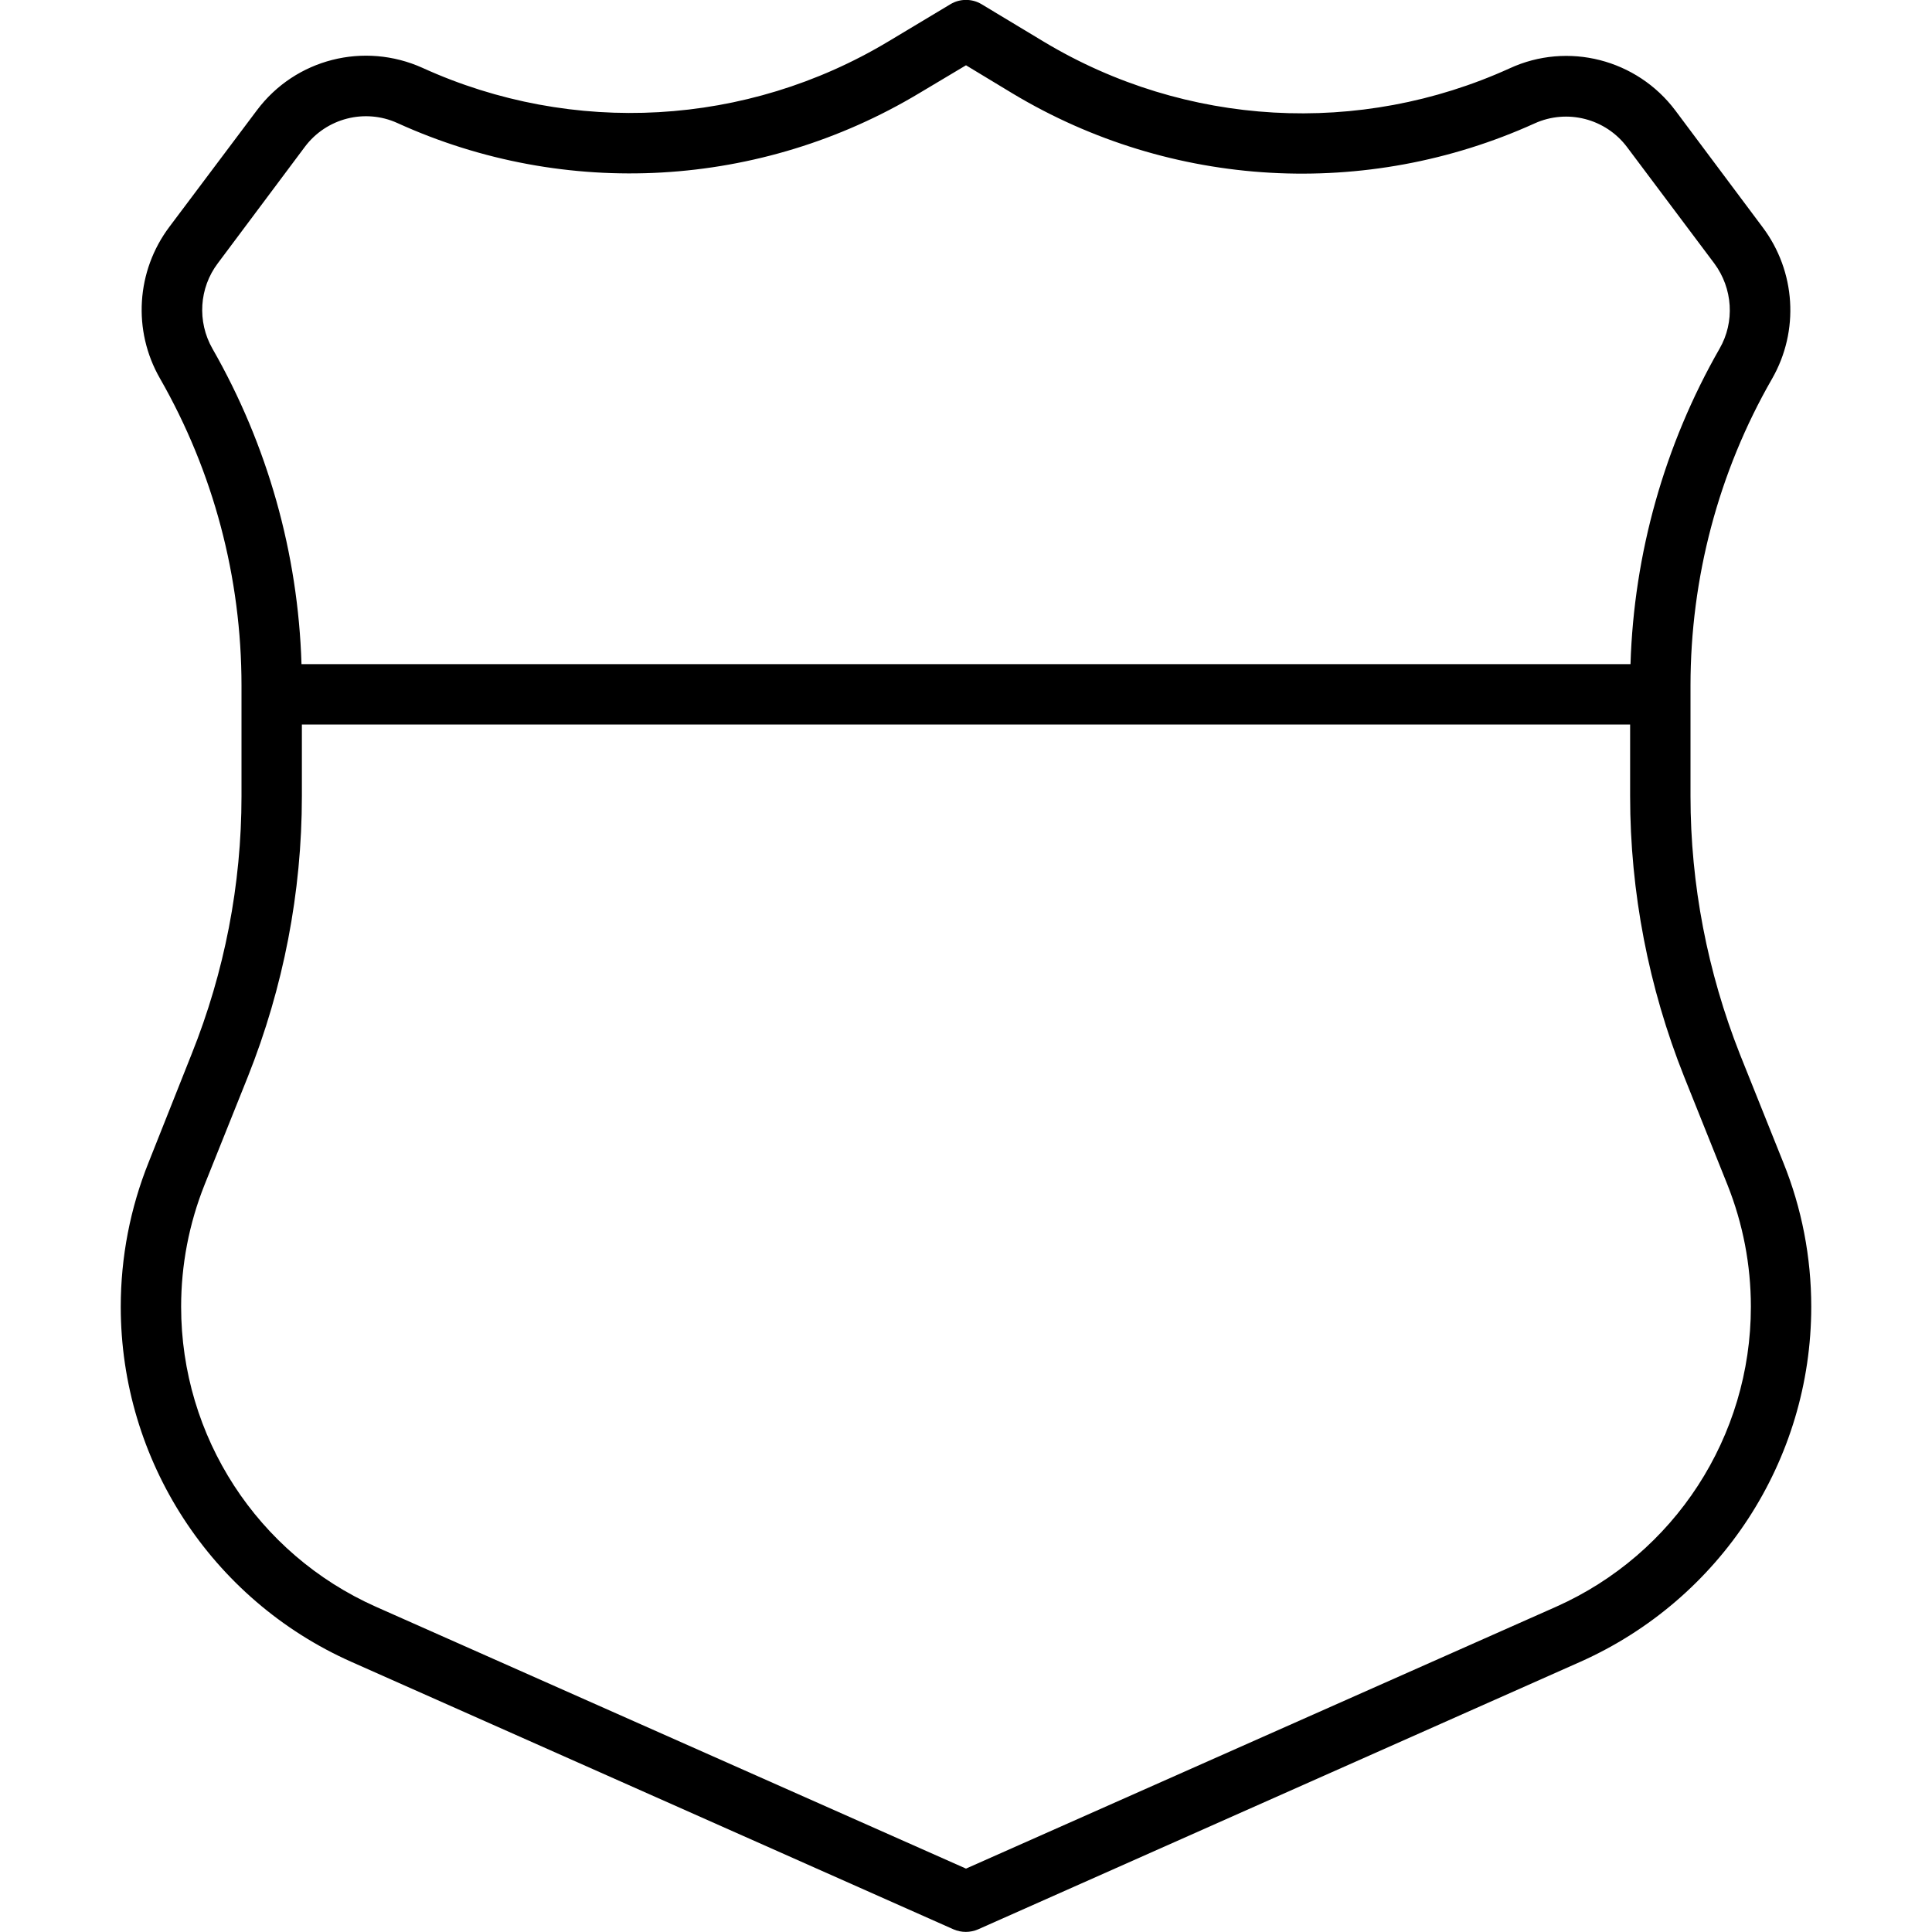 <svg xmlns="http://www.w3.org/2000/svg" width="24" height="24" viewBox="0 0 448 512">
    <path d="M228.1 1.1c-2.5-1.5-5.7-1.5-8.2 0l-16.5 9.9c-37.5 22.5-83.6 25.1-123.4 7c-15.5-7-33.7-2.4-43.9 11.2L12.9 60.1c-8.8 11.7-9.8 27.5-2.5 40.2C24.6 125.1 32 153.1 32 181.7l0 2.3 0 27c0 23.4-4.5 46.6-13.2 68.3L7.4 308C2.5 320.2 0 333.2 0 346.3c0 40.7 24 77.6 61.1 94.1l159.6 70.9c2.1 .9 4.4 .9 6.5 0l159.6-70.9C424 423.8 448 387 448 346.3c0-13.1-2.5-26.1-7.4-38.2l-11.5-28.7C420.5 257.6 416 234.4 416 211l0-27 0-2.3c0-28.5 7.4-56.6 21.6-81.3c7.3-12.7 6.3-28.5-2.5-40.2L412 29.3c-10.2-13.6-28.5-18.3-43.9-11.2c-39.8 18.1-85.9 15.5-123.4-7L228.1 1.1zM400.1 176L47.9 176c-.9-29.4-9-58.1-23.6-83.6c-4.1-7.2-3.5-16.1 1.4-22.6L48.8 38.9c5.7-7.6 15.9-10.2 24.5-6.3c44.6 20.3 96.3 17.3 138.3-7.9L224 17.3l12.4 7.5c42 25.2 93.7 28.1 138.3 7.9c8.6-3.9 18.8-1.3 24.5 6.3l23.1 30.8c4.9 6.6 5.5 15.5 1.4 22.6c-14.6 25.5-22.7 54.3-23.6 83.6zM48 192l352 0 0 19c0 25.4 4.9 50.7 14.3 74.3L425.8 314c4.1 10.3 6.2 21.2 6.2 32.3c0 34.4-20.2 65.5-51.6 79.5L224 495.2 67.6 425.8C36.2 411.8 16 380.7 16 346.3c0-11.1 2.1-22 6.2-32.3l11.5-28.7C43.1 261.7 48 236.5 48 211l0-19z"/>
</svg>